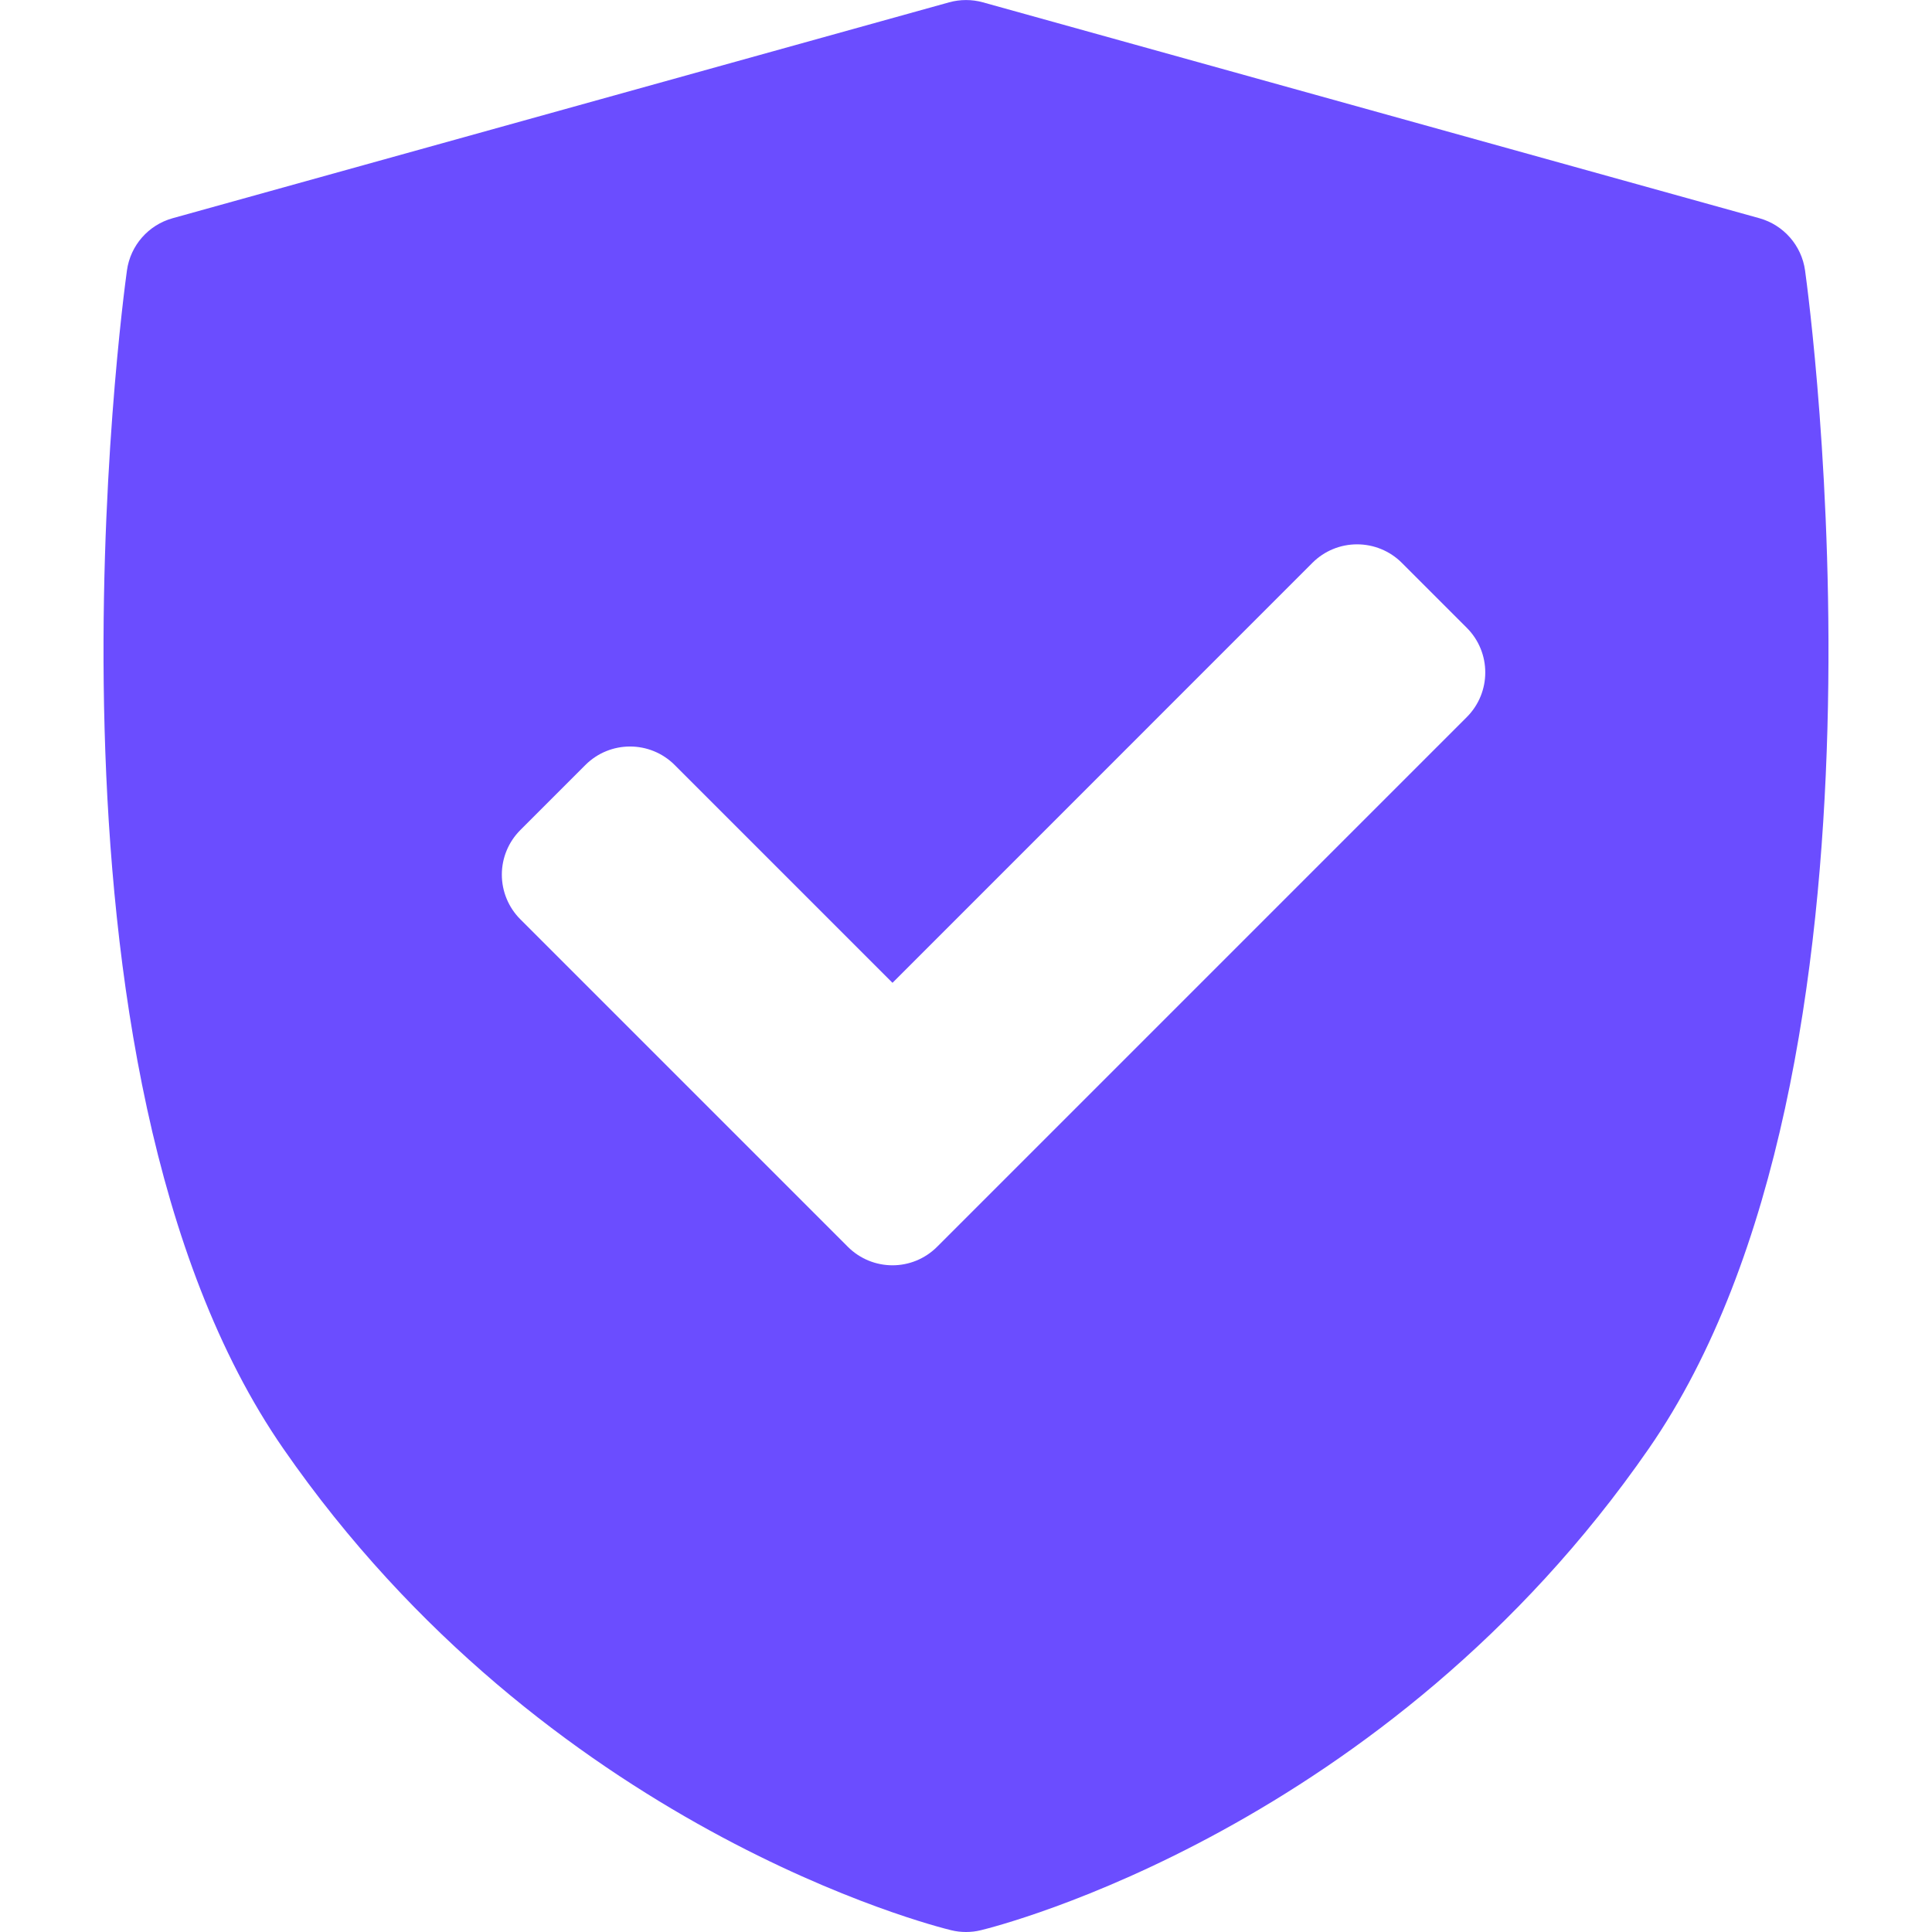 <svg width="24" height="24" viewBox="0 0 24 24" fill="none" xmlns="http://www.w3.org/2000/svg">
<path d="M22.423 3.359C22.38 3.05 22.157 2.795 21.856 2.711L12.21 0.029C12.073 -0.009 11.928 -0.009 11.79 0.029L2.144 2.711C1.843 2.795 1.62 3.049 1.577 3.359C1.521 3.761 0.245 13.267 3.519 17.995C6.789 22.718 11.612 23.929 11.816 23.978C11.877 23.993 11.938 24 12 24C12.062 24 12.124 23.993 12.184 23.978C12.388 23.929 17.212 22.718 20.482 17.995C23.755 13.267 22.479 3.761 22.423 3.359ZM18.221 8.908L11.641 15.488C11.488 15.641 11.287 15.718 11.087 15.718C10.886 15.718 10.685 15.641 10.532 15.488L6.464 11.42C6.317 11.273 6.234 11.073 6.234 10.865C6.234 10.657 6.317 10.458 6.464 10.311L7.272 9.503C7.578 9.197 8.075 9.197 8.381 9.503L11.087 12.209L16.304 6.991C16.451 6.844 16.65 6.762 16.858 6.762C17.066 6.762 17.266 6.844 17.413 6.991L18.221 7.799C18.527 8.105 18.527 8.602 18.221 8.908Z" fill="#6B4DFF"/>
</svg>
